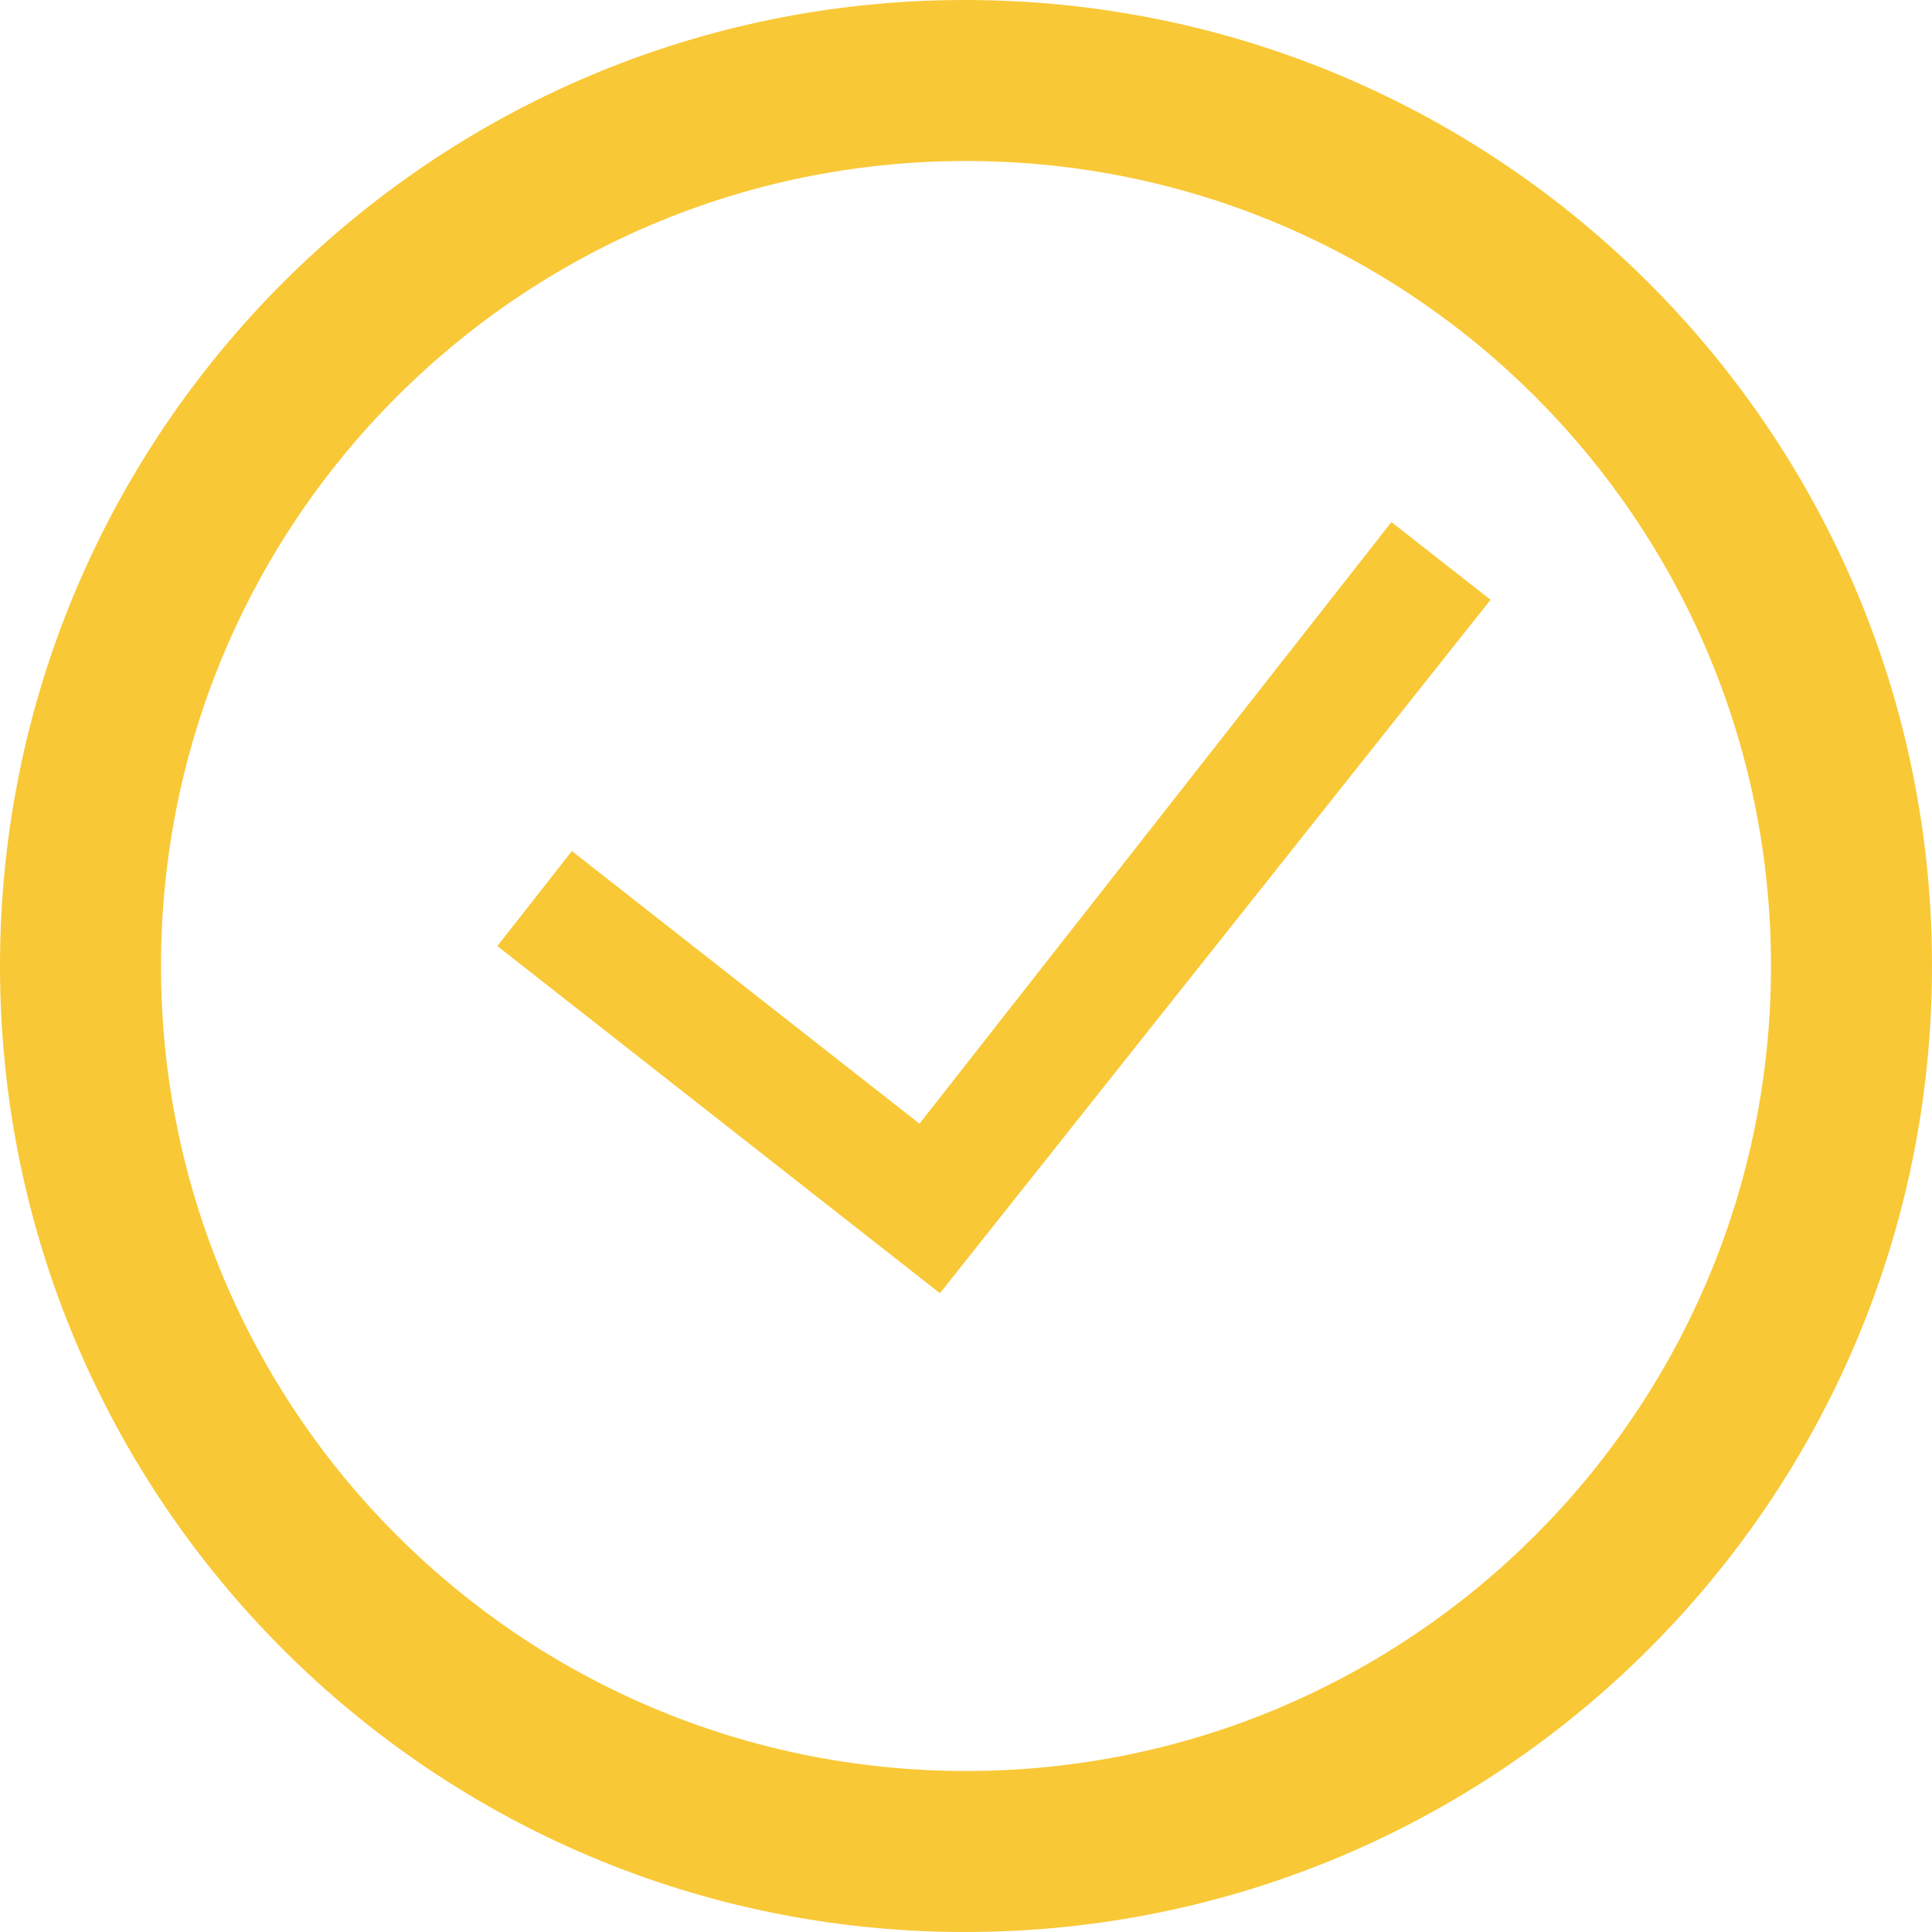 <svg width="24" height="24" viewBox="0 0 24 24" fill="none" xmlns="http://www.w3.org/2000/svg">
<path fill-rule="evenodd" clip-rule="evenodd" d="M11.988 0C5.364 0 0 5.376 0 12C0 18.624 5.364 24 11.988 24C18.624 24 24 18.624 24 12C24 5.376 18.624 0 11.988 0ZM12 22C6.475 22 2 17.525 2 12C2 6.475 6.475 2 12 2C17.525 2 22 6.475 22 12C22 17.525 17.525 22 12 22ZM6.178 11.752L7.104 10.572L11.422 13.959L17.285 6.485L18.516 7.451L11.676 16.065L6.178 11.752Z" fill="#F9C836"/>
</svg>
